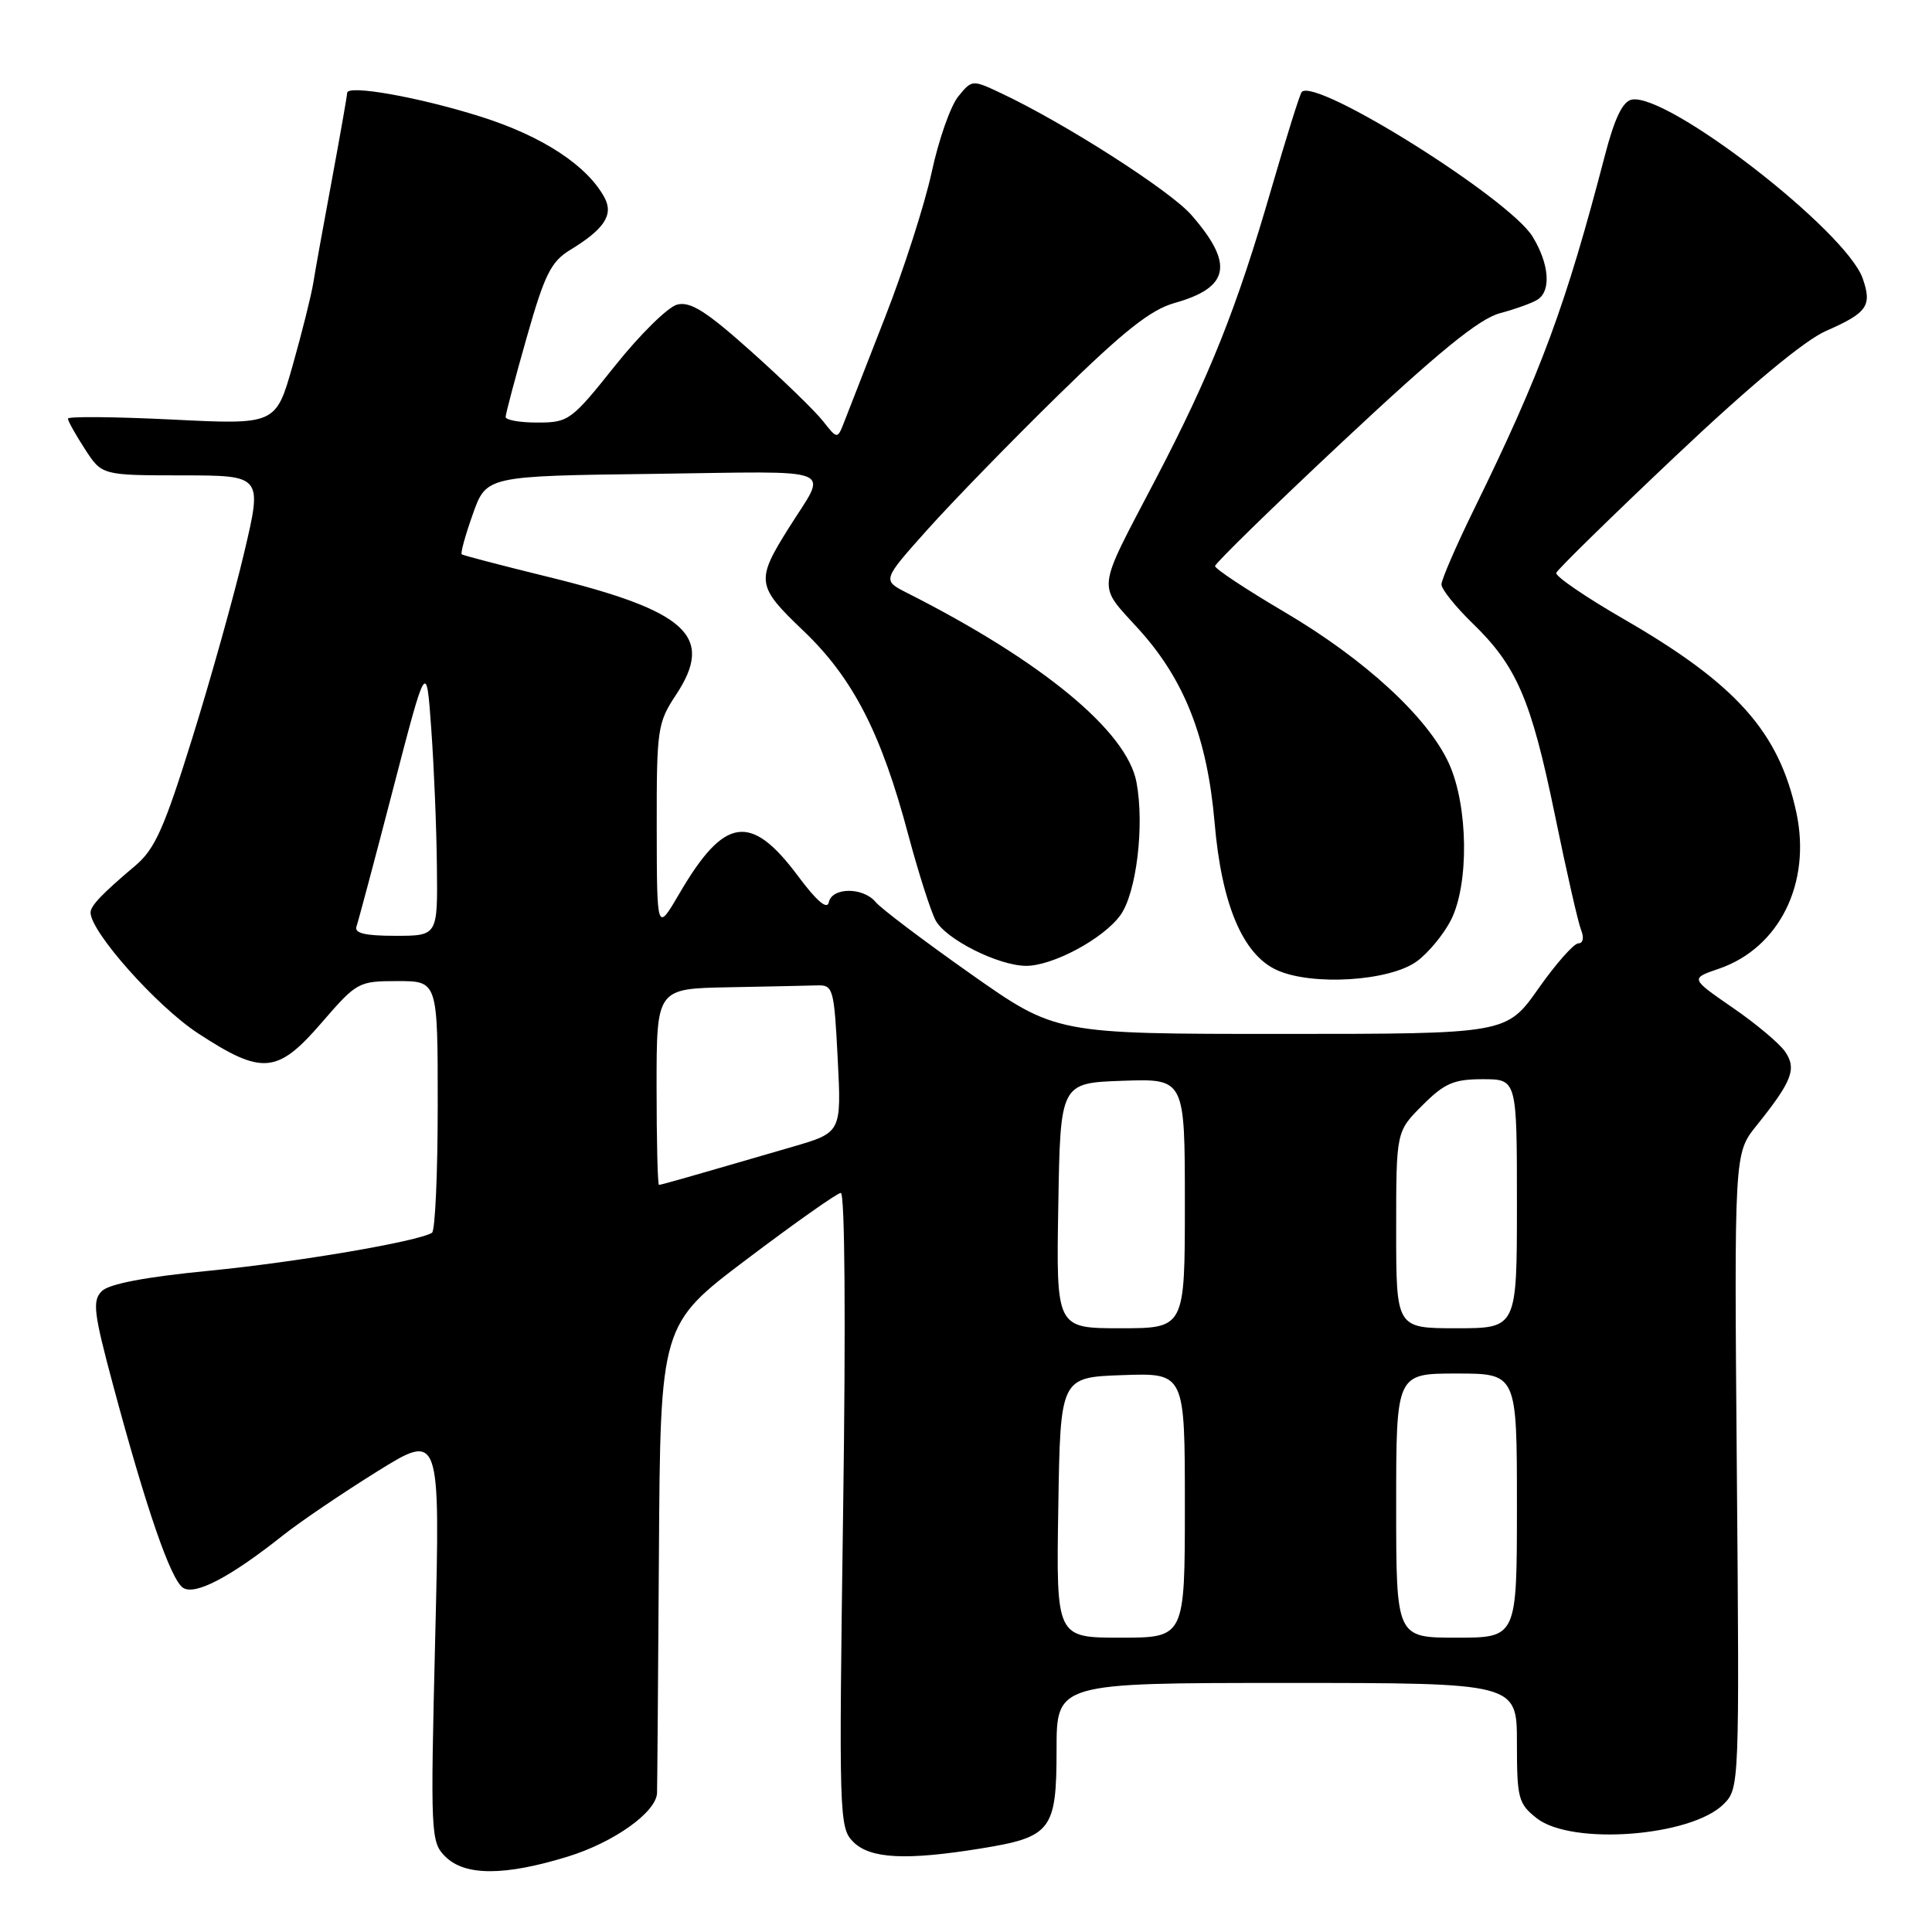 <?xml version="1.0" encoding="UTF-8" standalone="no"?>
<!DOCTYPE svg PUBLIC "-//W3C//DTD SVG 1.1//EN" "http://www.w3.org/Graphics/SVG/1.1/DTD/svg11.dtd" >
<svg xmlns="http://www.w3.org/2000/svg" xmlns:xlink="http://www.w3.org/1999/xlink" version="1.1" viewBox="0 0 256 256">
 <g >
 <path fill="currentColor"
d=" M 75.26 246.00 C 81.33 244.13 86.92 240.15 87.06 237.61 C 87.09 237.00 87.20 222.78 87.31 206.00 C 87.50 175.50 87.50 175.50 99.00 166.82 C 105.33 162.04 110.91 158.10 111.41 158.07 C 111.95 158.03 112.08 175.07 111.72 200.06 C 111.15 240.75 111.19 242.19 113.06 244.06 C 115.30 246.30 120.05 246.54 129.99 244.93 C 139.31 243.42 140.00 242.52 140.00 231.85 C 140.00 223.00 140.00 223.00 170.50 223.00 C 201.00 223.00 201.00 223.00 201.00 230.93 C 201.00 238.30 201.18 239.00 203.63 240.93 C 208.26 244.56 224.08 243.36 228.40 239.05 C 230.47 236.98 230.49 236.48 230.14 194.90 C 229.79 152.84 229.79 152.84 232.73 149.17 C 237.49 143.24 238.11 141.61 236.51 139.31 C 235.74 138.22 232.61 135.59 229.54 133.49 C 223.98 129.65 223.98 129.65 227.74 128.37 C 235.76 125.63 240.03 117.04 238.03 107.68 C 235.73 96.99 230.08 90.65 215.17 82.04 C 210.09 79.11 206.06 76.35 206.21 75.91 C 206.37 75.47 213.47 68.51 222.00 60.45 C 231.92 51.07 239.11 45.09 241.98 43.84 C 247.43 41.45 248.08 40.52 246.82 36.90 C 244.62 30.60 220.97 12.28 216.22 13.20 C 215.02 13.43 213.95 15.65 212.68 20.51 C 207.48 40.48 204.22 49.30 195.36 67.39 C 192.96 72.28 191.00 76.81 191.00 77.44 C 191.00 78.07 192.84 80.37 195.08 82.55 C 200.97 88.24 202.88 92.68 206.02 107.93 C 207.55 115.40 209.12 122.29 209.51 123.25 C 209.92 124.27 209.76 125.00 209.14 125.00 C 208.55 125.00 206.16 127.70 203.84 131.00 C 199.61 137.00 199.61 137.00 169.76 137.00 C 139.91 137.00 139.91 137.00 128.60 129.03 C 122.38 124.65 116.72 120.37 116.03 119.53 C 114.37 117.53 110.24 117.55 109.82 119.56 C 109.61 120.59 108.22 119.41 105.74 116.08 C 99.48 107.67 95.97 108.20 90.01 118.42 C 87.04 123.50 87.04 123.50 87.02 109.73 C 87.00 96.58 87.12 95.78 89.58 92.06 C 94.71 84.30 91.08 80.96 72.55 76.42 C 66.47 74.93 61.35 73.59 61.18 73.45 C 61.00 73.30 61.66 70.91 62.65 68.13 C 64.44 63.07 64.44 63.07 86.62 62.79 C 111.62 62.46 109.70 61.69 104.49 70.00 C 100.13 76.95 100.23 77.65 106.44 83.57 C 113.01 89.83 116.77 97.13 120.35 110.61 C 121.69 115.62 123.32 120.72 123.97 121.95 C 125.31 124.45 132.24 127.94 135.93 127.98 C 139.45 128.01 146.18 124.41 148.45 121.28 C 150.58 118.34 151.67 109.39 150.59 103.65 C 149.33 96.89 138.08 87.61 120.19 78.56 C 116.89 76.89 116.89 76.89 122.87 70.20 C 126.17 66.51 133.95 58.51 140.18 52.41 C 148.88 43.88 152.46 41.04 155.63 40.15 C 162.96 38.09 163.54 34.97 157.83 28.45 C 154.99 25.22 141.02 16.28 132.65 12.35 C 128.82 10.54 128.79 10.55 126.96 12.80 C 125.95 14.05 124.37 18.54 123.46 22.79 C 122.54 27.03 119.77 35.67 117.29 42.00 C 114.82 48.33 112.38 54.56 111.88 55.86 C 110.96 58.22 110.96 58.22 109.06 55.81 C 108.02 54.48 103.74 50.33 99.56 46.59 C 93.60 41.26 91.49 39.91 89.73 40.36 C 88.51 40.67 84.80 44.32 81.50 48.46 C 75.73 55.70 75.34 55.99 71.25 55.99 C 68.91 56.00 67.00 55.66 67.00 55.25 C 67.00 54.84 68.26 50.10 69.79 44.72 C 72.15 36.40 73.01 34.67 75.53 33.13 C 80.07 30.37 81.32 28.47 80.11 26.20 C 77.83 21.95 71.89 18.05 63.77 15.48 C 55.58 12.88 46.00 11.18 46.00 12.31 C 46.00 12.63 45.10 17.76 44.00 23.70 C 42.89 29.64 41.77 35.85 41.51 37.50 C 41.24 39.15 40.02 44.05 38.79 48.39 C 36.55 56.28 36.55 56.28 22.77 55.59 C 15.20 55.22 9.00 55.16 9.00 55.47 C 9.00 55.78 10.01 57.59 11.25 59.50 C 13.50 62.98 13.50 62.98 24.13 62.99 C 34.77 63.00 34.77 63.00 32.35 73.25 C 31.02 78.89 27.93 89.94 25.48 97.80 C 21.75 109.79 20.52 112.53 17.90 114.73 C 13.55 118.40 12.00 120.02 12.00 120.91 C 12.00 123.48 20.78 133.35 26.24 136.92 C 34.75 142.48 36.75 142.31 42.63 135.50 C 47.28 130.12 47.50 130.00 52.69 130.00 C 58.00 130.00 58.00 130.00 58.00 146.44 C 58.00 155.48 57.66 163.09 57.24 163.35 C 55.36 164.51 39.35 167.24 27.72 168.38 C 19.29 169.20 14.45 170.12 13.49 171.08 C 12.22 172.35 12.40 173.91 14.98 183.52 C 19.41 200.03 22.64 209.37 24.27 210.40 C 25.88 211.42 30.55 208.96 37.50 203.44 C 39.70 201.69 45.29 197.90 49.91 195.02 C 58.33 189.78 58.33 189.78 57.67 216.89 C 57.03 243.12 57.07 244.07 59.00 246.00 C 61.59 248.59 66.86 248.59 75.26 246.00 Z  M 187.74 127.38 C 189.26 126.27 191.29 123.81 192.25 121.93 C 194.68 117.16 194.55 106.82 192.00 101.18 C 189.22 95.07 180.89 87.39 170.19 81.09 C 165.13 78.11 161.00 75.37 161.00 75.01 C 161.00 74.65 168.65 67.18 178.01 58.42 C 190.65 46.59 195.98 42.24 198.76 41.50 C 200.82 40.95 203.07 40.14 203.75 39.69 C 205.56 38.52 205.28 34.97 203.08 31.36 C 200.00 26.31 174.41 10.26 172.49 12.18 C 172.25 12.41 170.44 18.21 168.45 25.05 C 163.88 40.82 160.34 49.70 153.13 63.50 C 145.16 78.75 145.33 77.23 150.91 83.40 C 156.96 90.08 159.97 97.77 160.94 109.00 C 161.87 119.87 164.68 126.50 169.21 128.55 C 173.89 130.66 184.15 130.01 187.74 127.38 Z  M 140.23 199.75 C 140.50 182.50 140.50 182.50 148.75 182.21 C 157.00 181.92 157.00 181.92 157.00 199.46 C 157.00 217.00 157.00 217.00 148.48 217.00 C 139.95 217.00 139.95 217.00 140.23 199.75 Z  M 185.00 199.50 C 185.00 182.00 185.00 182.00 193.00 182.00 C 201.00 182.00 201.00 182.00 201.00 199.50 C 201.00 217.00 201.00 217.00 193.00 217.00 C 185.00 217.00 185.00 217.00 185.00 199.50 Z  M 140.23 159.75 C 140.50 143.50 140.50 143.50 148.75 143.21 C 157.00 142.92 157.00 142.92 157.00 159.46 C 157.00 176.00 157.00 176.00 148.48 176.00 C 139.95 176.00 139.95 176.00 140.23 159.75 Z  M 185.00 162.97 C 185.00 149.93 185.00 149.93 188.47 146.47 C 191.40 143.53 192.63 143.00 196.47 143.00 C 201.00 143.00 201.00 143.00 201.00 159.50 C 201.00 176.00 201.00 176.00 193.00 176.00 C 185.00 176.00 185.00 176.00 185.00 162.97 Z  M 87.00 144.00 C 87.00 131.00 87.00 131.00 96.50 130.82 C 101.72 130.72 107.01 130.61 108.25 130.57 C 110.40 130.50 110.52 130.93 111.00 140.28 C 111.50 150.07 111.50 150.07 105.00 151.96 C 91.08 156.01 87.63 157.00 87.32 157.00 C 87.14 157.00 87.00 151.15 87.00 144.00 Z  M 47.24 122.75 C 47.48 122.06 49.67 113.86 52.09 104.53 C 56.50 87.56 56.50 87.56 57.14 96.53 C 57.50 101.46 57.84 109.66 57.89 114.75 C 58.00 124.00 58.00 124.00 52.39 124.00 C 48.33 124.00 46.91 123.65 47.24 122.75 Z "/>
</g>
</svg>